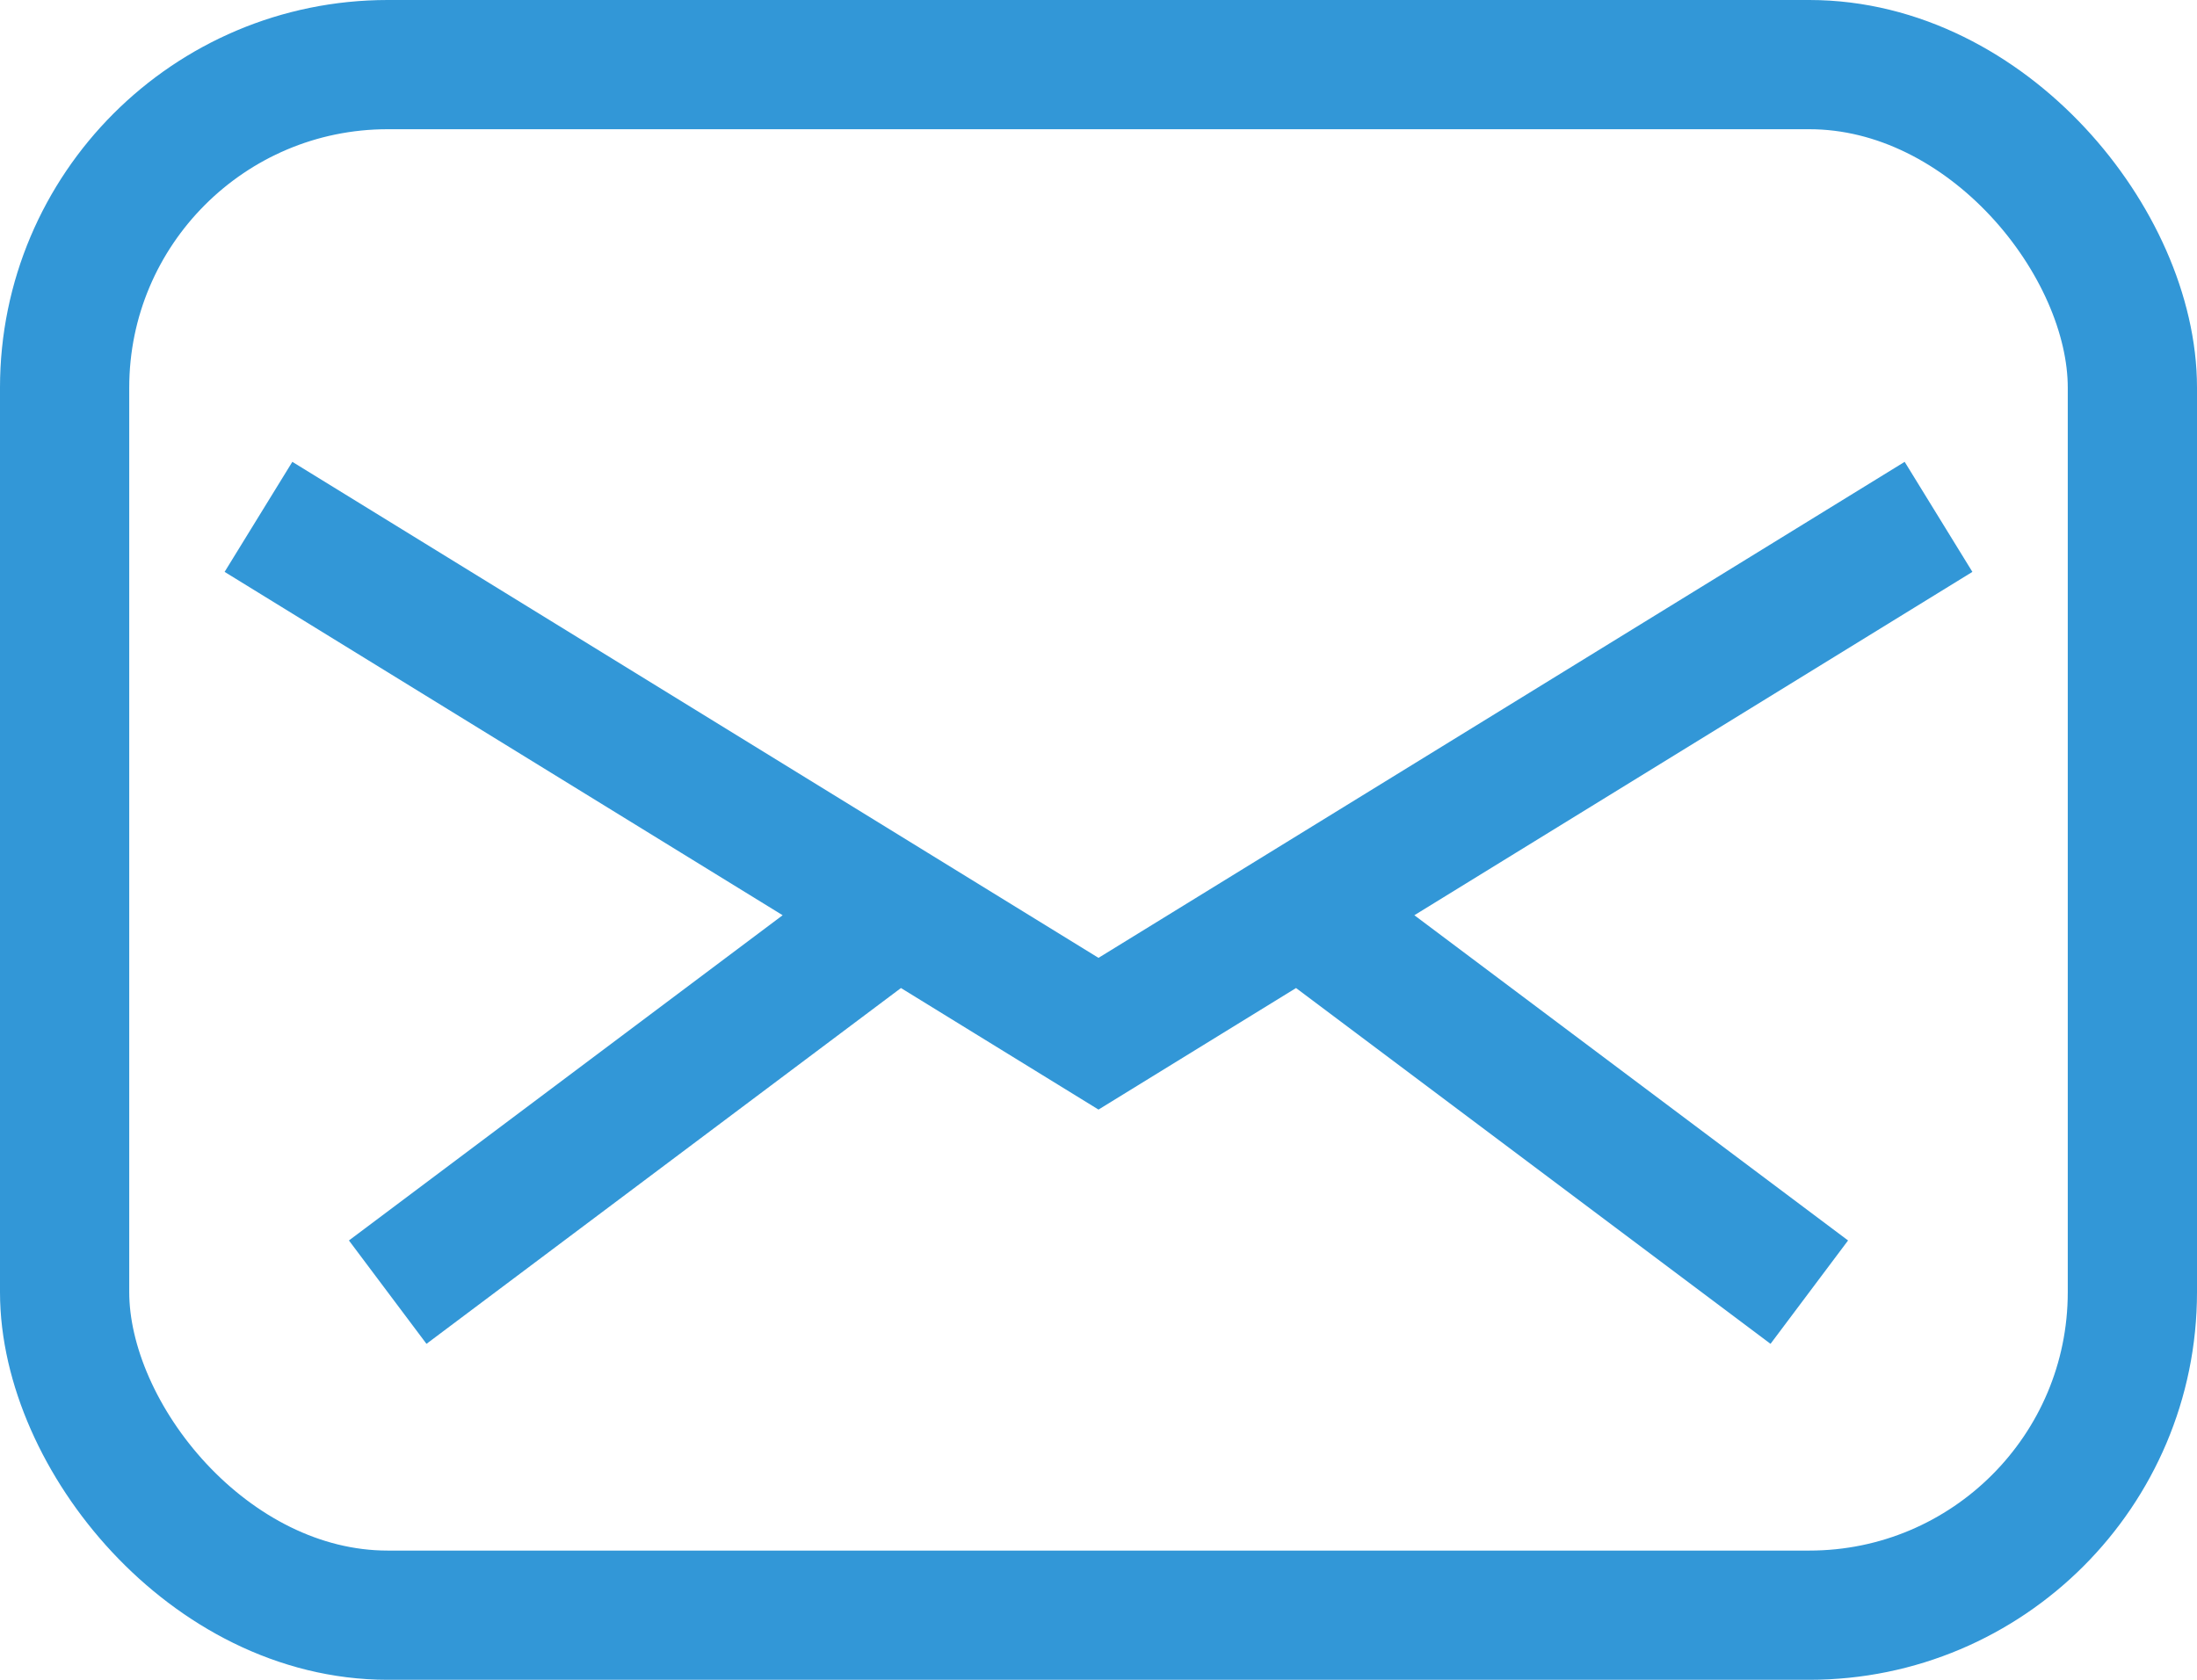 <svg width="17" height="13" viewBox="0 0 17 13" fill="none" xmlns="http://www.w3.org/2000/svg"><rect x=".5" y=".5" width="16" height="12" rx="2.5" stroke="#3297D7"/><path d="M2 4l6.5 4L15 4M3 10l4-3m7 3l-4-3" stroke="#3297D7"/></svg>